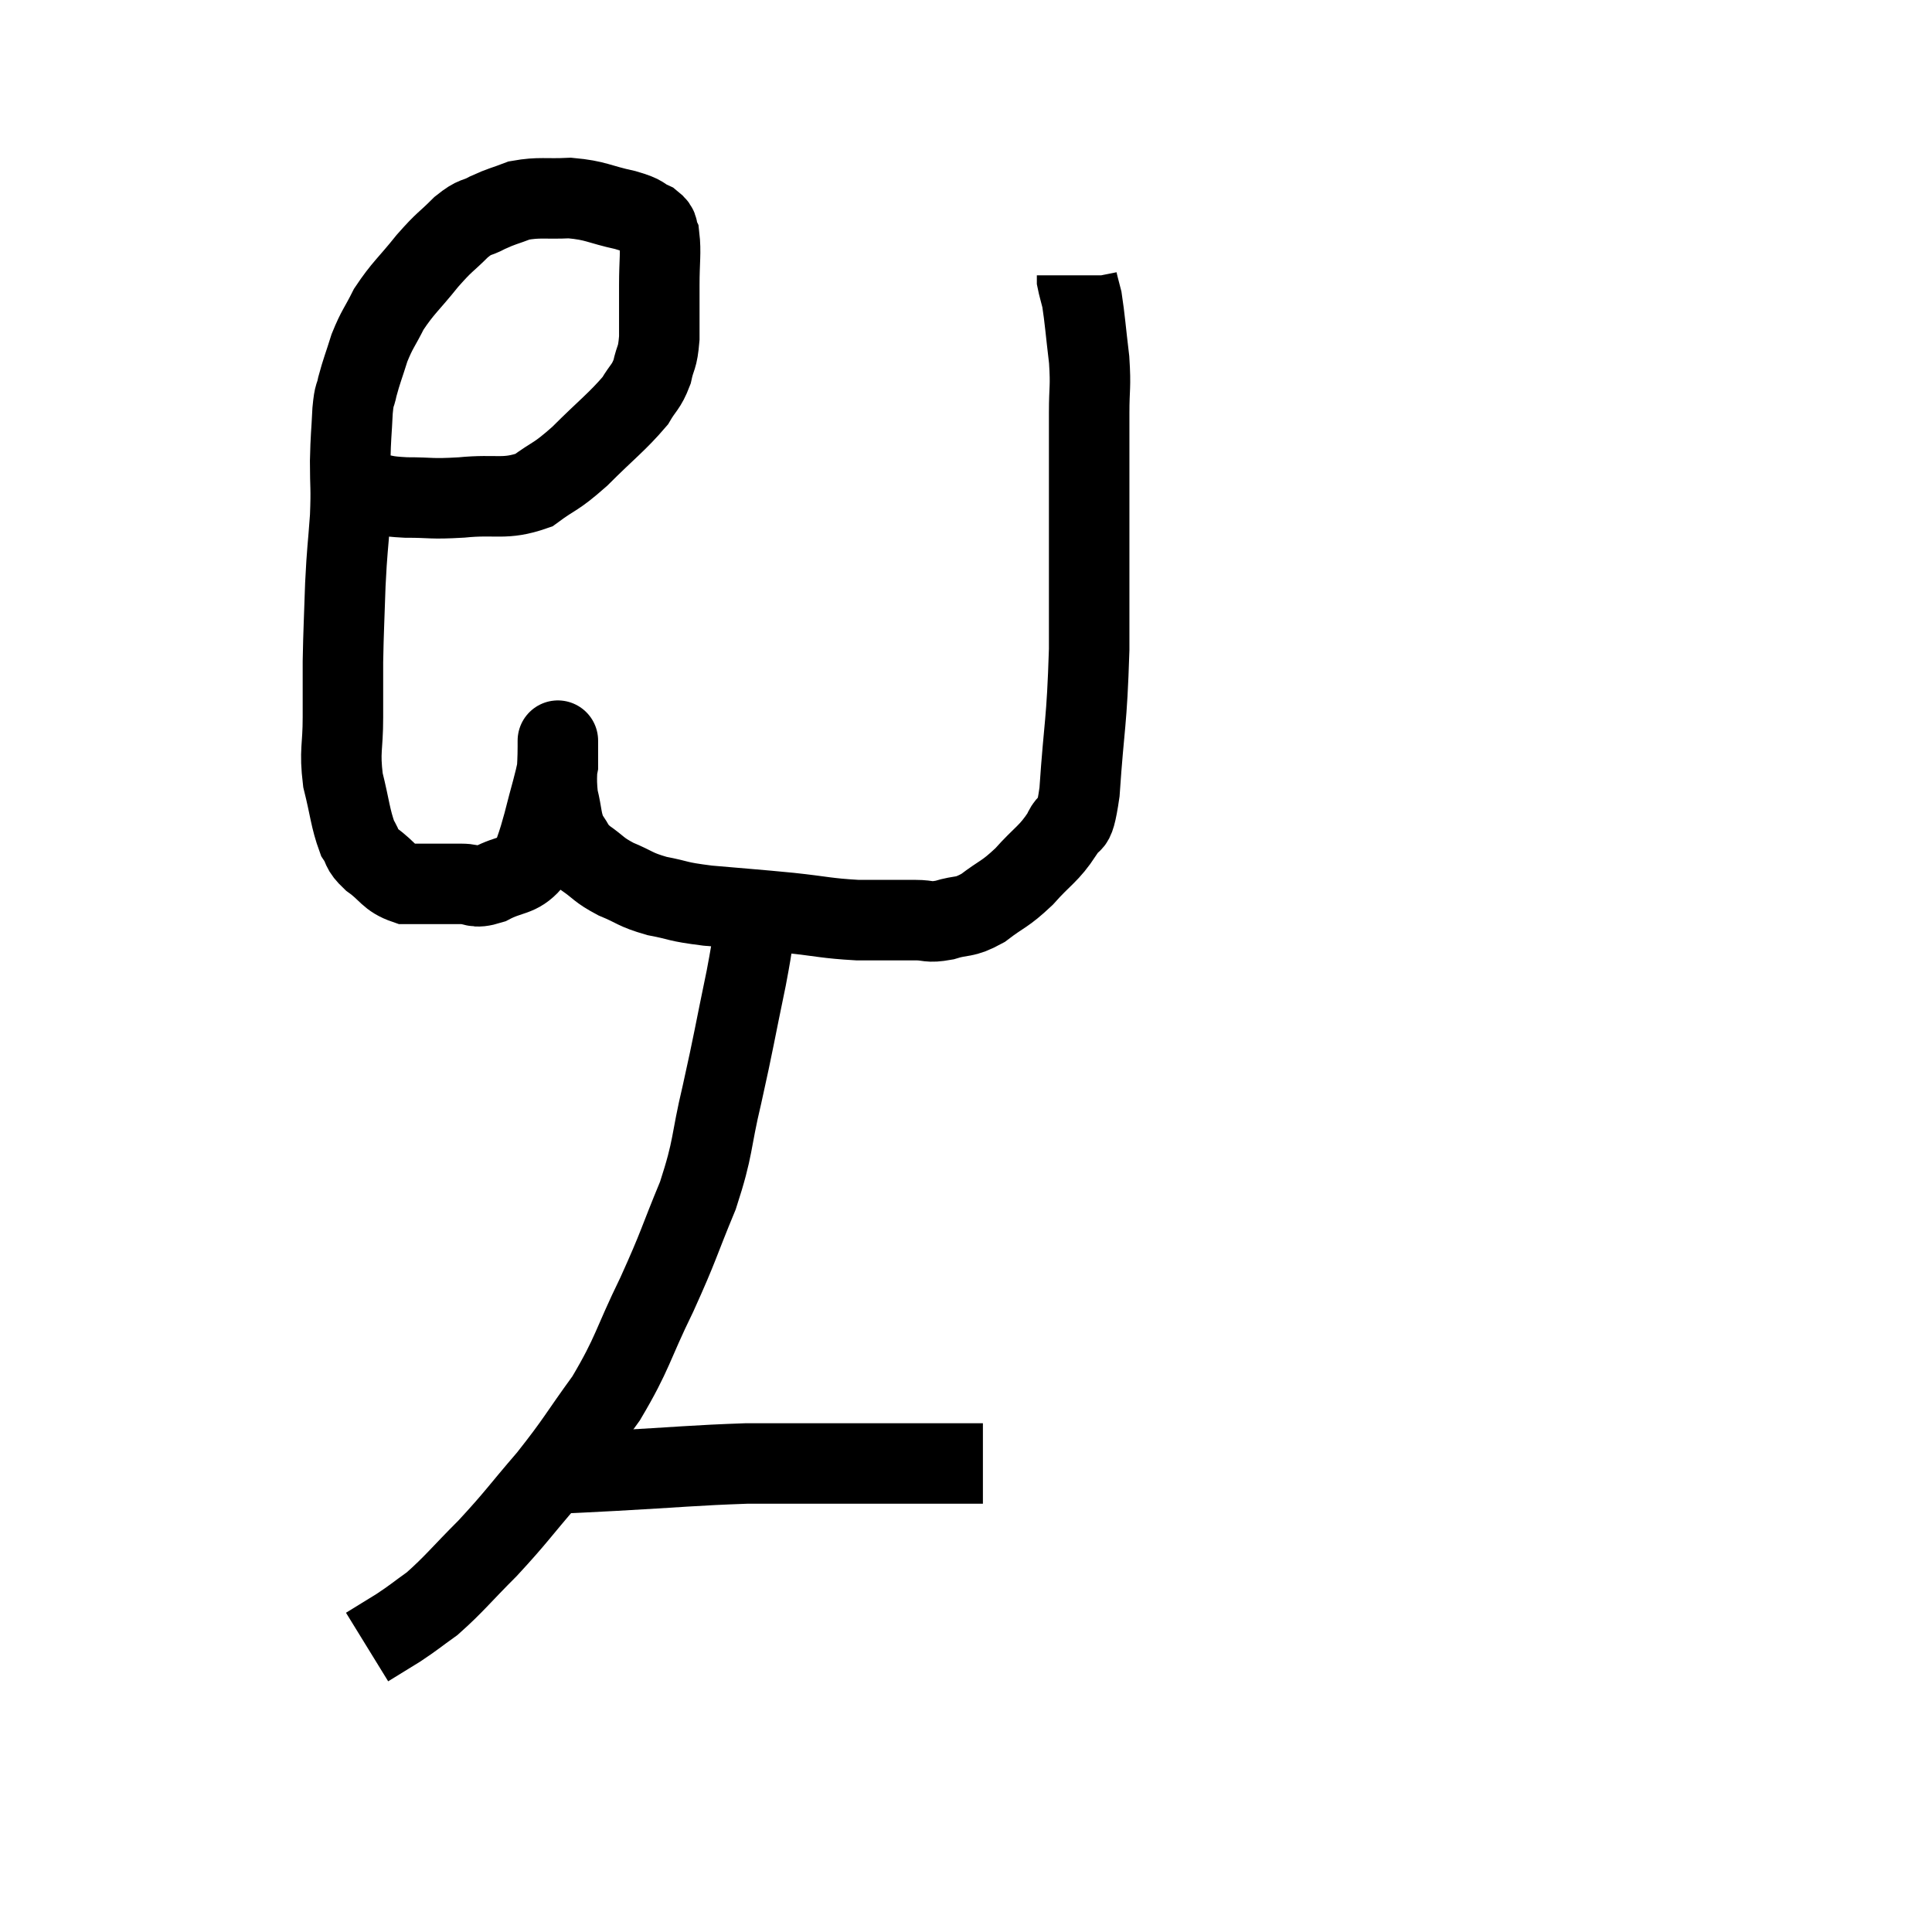 <svg width="48" height="48" viewBox="0 0 48 48" xmlns="http://www.w3.org/2000/svg"><path d="M 9.18 12.24 C 9.63 12.3, 9.51 12.33, 10.08 12.36 C 10.77 12.36, 10.665 12.405, 11.46 12.36 C 12.36 12.27, 12.525 12.435, 13.26 12.18 C 13.83 11.76, 13.77 11.895, 14.4 11.34 C 15.09 10.65, 15.33 10.485, 15.78 9.96 C 15.99 9.6, 16.05 9.63, 16.2 9.24 C 16.29 8.82, 16.335 8.94, 16.38 8.4 C 16.38 7.74, 16.38 7.71, 16.38 7.08 C 16.38 6.48, 16.425 6.27, 16.38 5.88 C 16.29 5.7, 16.41 5.685, 16.2 5.52 C 15.87 5.37, 16.05 5.37, 15.54 5.22 C 14.85 5.07, 14.82 4.98, 14.16 4.92 C 13.53 4.95, 13.41 4.89, 12.9 4.98 C 12.51 5.13, 12.48 5.115, 12.12 5.28 C 11.79 5.46, 11.835 5.34, 11.46 5.64 C 11.04 6.06, 11.07 5.97, 10.62 6.48 C 10.14 7.08, 10.02 7.14, 9.66 7.68 C 9.42 8.16, 9.375 8.16, 9.18 8.64 C 9.03 9.12, 8.985 9.21, 8.88 9.6 C 8.82 9.9, 8.805 9.735, 8.76 10.2 C 8.73 10.83, 8.715 10.8, 8.7 11.46 C 8.7 12.15, 8.73 12.075, 8.7 12.84 C 8.64 13.68, 8.625 13.62, 8.58 14.52 C 8.55 15.48, 8.535 15.615, 8.52 16.44 C 8.52 17.13, 8.52 17.085, 8.52 17.82 C 8.52 18.6, 8.43 18.63, 8.52 19.38 C 8.7 20.1, 8.7 20.325, 8.88 20.82 C 9.06 21.09, 8.94 21.075, 9.24 21.36 C 9.66 21.66, 9.645 21.81, 10.08 21.96 C 10.53 21.96, 10.635 21.96, 10.98 21.96 C 11.22 21.96, 11.16 21.96, 11.46 21.96 C 11.82 21.96, 11.745 22.095, 12.18 21.96 C 12.69 21.69, 12.87 21.795, 13.2 21.42 C 13.35 20.94, 13.335 21.06, 13.5 20.46 C 13.68 19.74, 13.77 19.5, 13.86 19.02 C 13.86 18.78, 13.86 18.66, 13.86 18.54 C 13.86 18.54, 13.86 18.54, 13.86 18.54 C 13.86 18.54, 13.86 18.54, 13.86 18.54 C 13.86 18.54, 13.86 18.225, 13.86 18.54 C 13.86 19.17, 13.8 19.245, 13.86 19.8 C 13.98 20.28, 13.935 20.385, 14.1 20.76 C 14.31 21.03, 14.22 21.03, 14.52 21.3 C 14.91 21.57, 14.85 21.6, 15.3 21.84 C 15.81 22.05, 15.75 22.095, 16.32 22.26 C 16.95 22.38, 16.755 22.395, 17.58 22.5 C 18.6 22.59, 18.69 22.59, 19.62 22.68 C 20.46 22.77, 20.52 22.815, 21.3 22.86 C 22.02 22.86, 22.2 22.86, 22.74 22.86 C 23.1 22.86, 23.04 22.935, 23.46 22.86 C 23.94 22.71, 23.925 22.83, 24.42 22.56 C 24.93 22.17, 24.945 22.245, 25.44 21.78 C 25.92 21.24, 26.055 21.225, 26.4 20.7 C 26.61 20.19, 26.655 20.82, 26.82 19.68 C 26.94 17.91, 27 18.03, 27.06 16.14 C 27.06 14.13, 27.06 13.59, 27.06 12.12 C 27.06 11.19, 27.06 11.055, 27.06 10.26 C 27.06 9.6, 27.105 9.645, 27.06 8.94 C 26.97 8.19, 26.955 7.935, 26.88 7.44 C 26.82 7.2, 26.79 7.11, 26.76 6.96 C 26.76 6.9, 26.76 6.87, 26.76 6.84 C 26.76 6.84, 26.76 6.84, 26.76 6.84 C 26.76 6.84, 26.76 6.84, 26.76 6.84 C 26.76 6.84, 26.76 6.84, 26.76 6.84 L 26.76 6.84" fill="none" stroke="black" stroke-width="2"></path><path d="M 18.78 22.74 C 18.66 23.52, 18.75 23.19, 18.54 24.3 C 18.24 25.74, 18.24 25.83, 17.94 27.18 C 17.64 28.44, 17.745 28.455, 17.34 29.7 C 16.83 30.93, 16.89 30.9, 16.32 32.16 C 15.69 33.45, 15.735 33.6, 15.06 34.74 C 14.34 35.73, 14.355 35.79, 13.62 36.72 C 12.87 37.59, 12.84 37.68, 12.12 38.46 C 11.43 39.15, 11.295 39.345, 10.74 39.84 C 10.32 40.14, 10.305 40.17, 9.9 40.44 C 9.51 40.68, 9.315 40.8, 9.12 40.92 L 9.12 40.92" fill="none" stroke="black" stroke-width="2"></path><path d="M 14.04 36.6 C 14.64 36.57, 14.115 36.6, 15.24 36.54 C 16.89 36.45, 17.235 36.405, 18.54 36.36 C 19.5 36.36, 19.44 36.36, 20.46 36.36 C 21.54 36.36, 21.63 36.36, 22.62 36.36 C 23.52 36.36, 23.97 36.36, 24.42 36.36 C 24.42 36.36, 24.42 36.36, 24.42 36.36 C 24.42 36.36, 24.42 36.36, 24.42 36.36 L 24.42 36.36" fill="none" stroke="black" stroke-width="2"></path></svg>